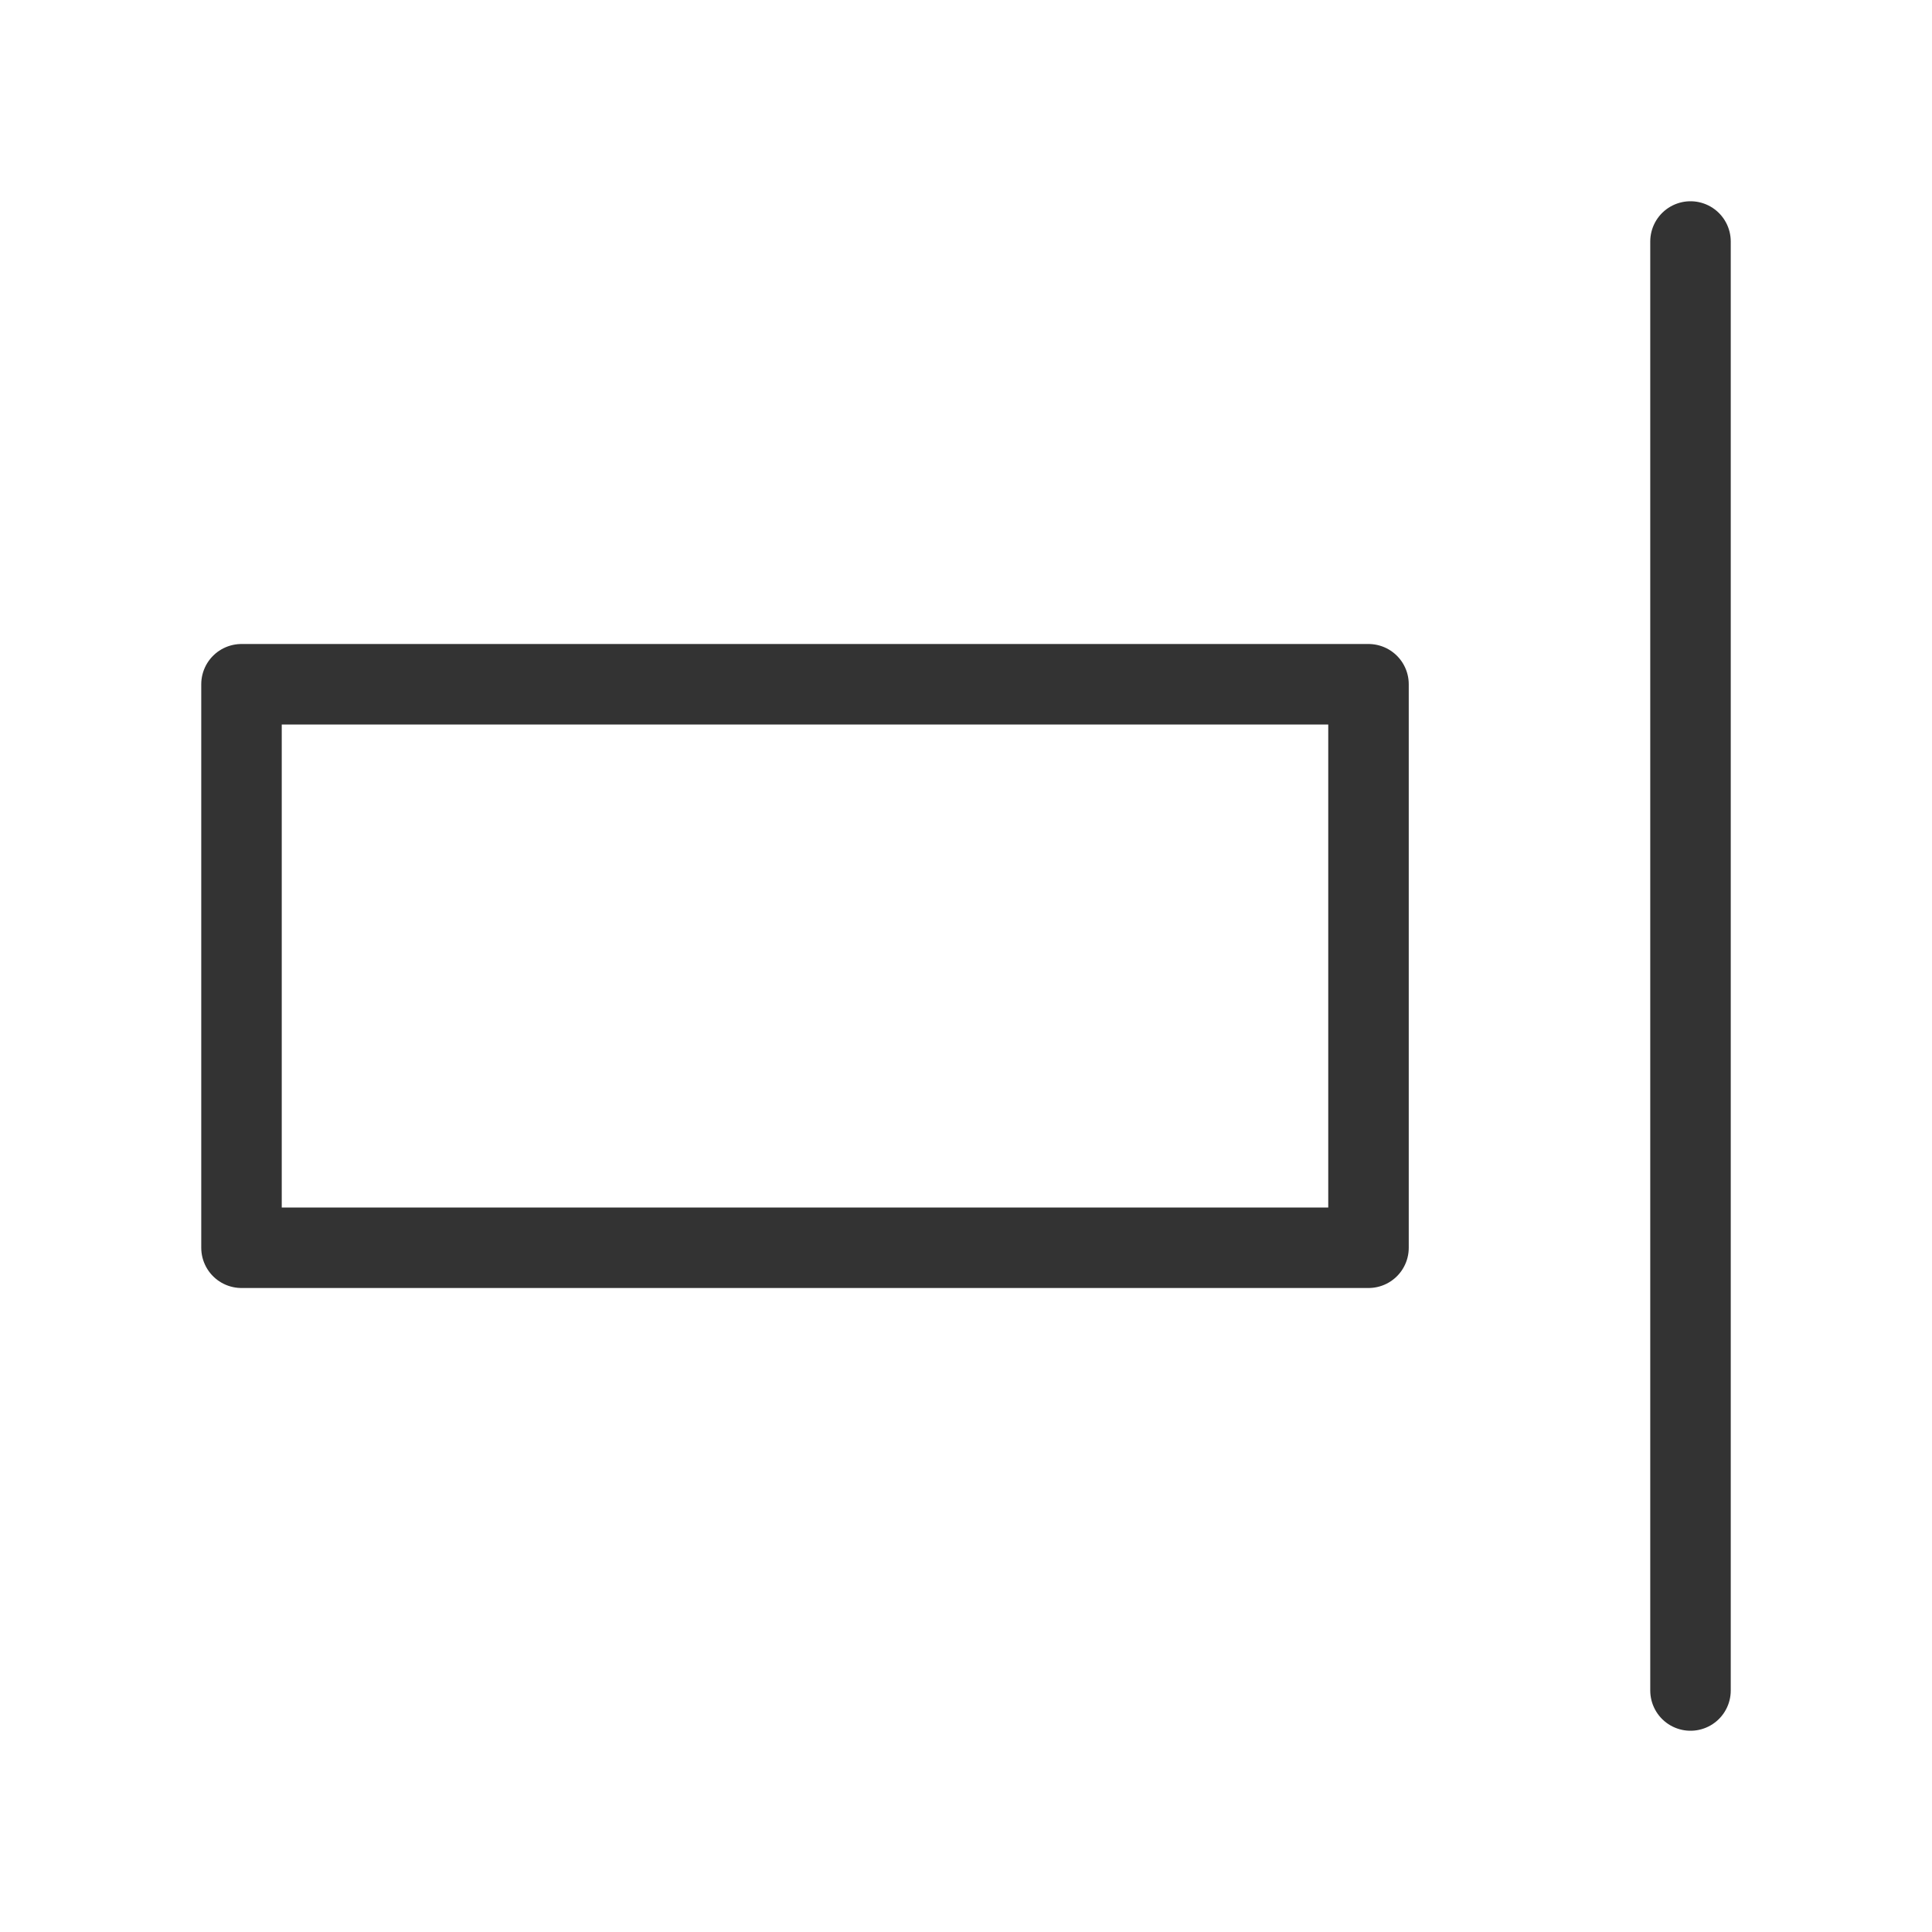 <?xml version="1.0" encoding="UTF-8"?><svg width="48" height="48" viewBox="0 0 48 48" fill="none" xmlns="http://www.w3.org/2000/svg"><rect x="6" y="17" width="28" height="14" fill="none" stroke="#333" stroke-width="2" stroke-linejoin="round"/><path d="M42 6V42" stroke="#333" stroke-width="2" stroke-linecap="round" stroke-linejoin="round"/></svg>